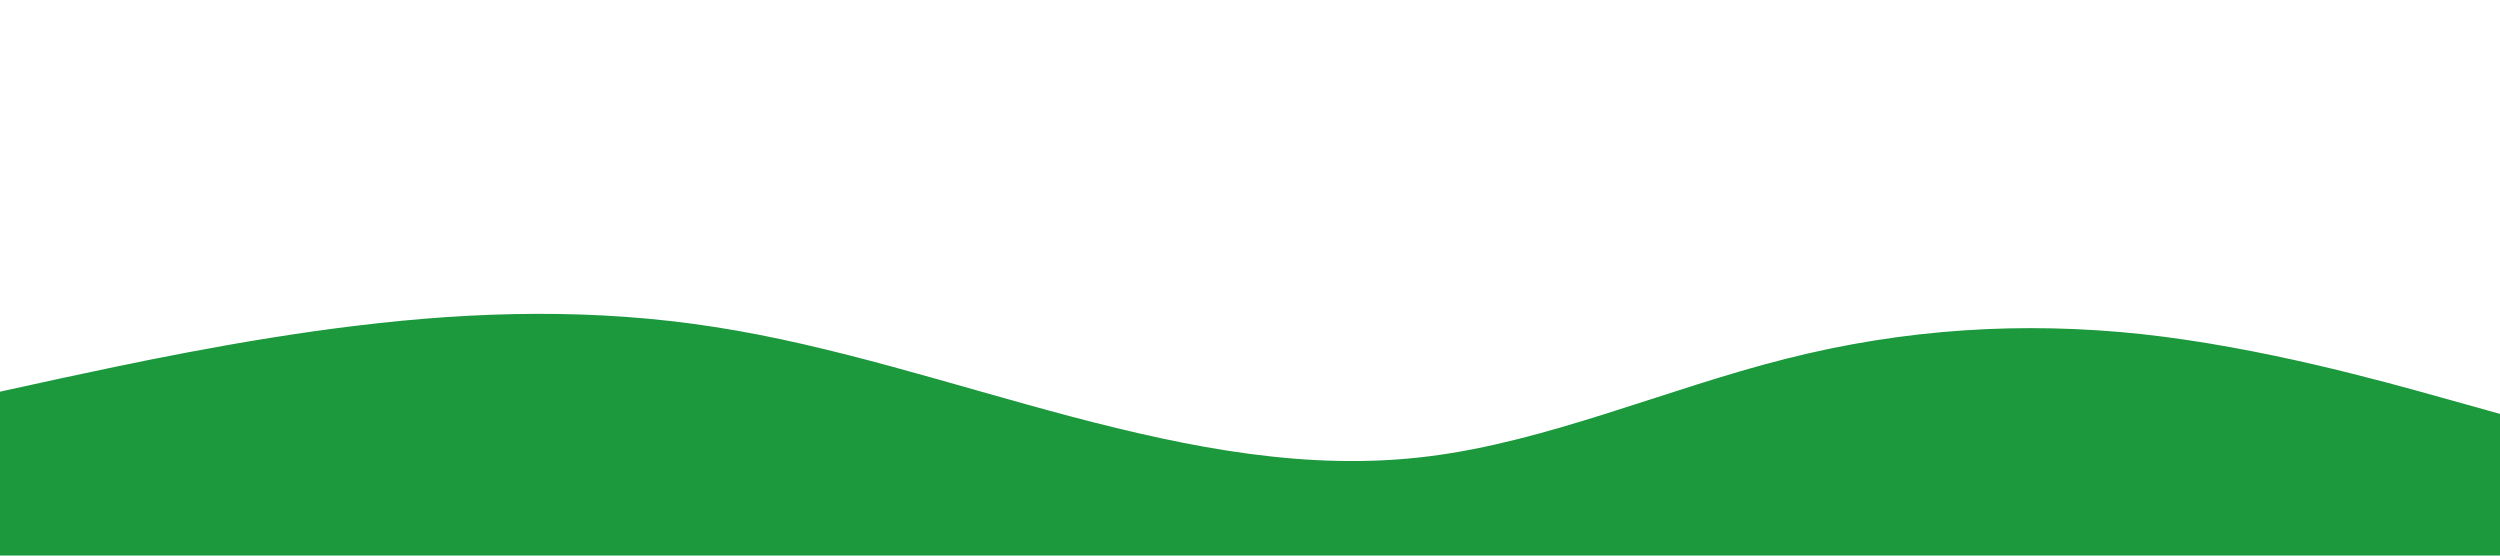 <svg id="visual" viewBox="0 0 900 200" width="900" height="200" xmlns="http://www.w3.org/2000/svg" xmlns:xlink="http://www.w3.org/1999/xlink" version="1.1"><path d="M0 141L21.5 136.3C43 131.7 86 122.3 128.8 117.2C171.7 112 214.3 111 257.2 117.7C300 124.3 343 138.7 385.8 150C428.7 161.3 471.3 169.7 514.2 164.3C557 159 600 140 642.8 129.2C685.7 118.3 728.3 115.7 771.2 120.3C814 125 857 137 878.5 143L900 149L900 201L878.5 201C857 201 814 201 771.2 201C728.3 201 685.7 201 642.8 201C600 201 557 201 514.2 201C471.3 201 428.7 201 385.8 201C343 201 300 201 257.2 201C214.3 201 171.7 201 128.8 201C86 201 43 201 21.5 201L0 201Z" fill="#1c983d" stroke-linecap="round" stroke-linejoin="miter"></path></svg>